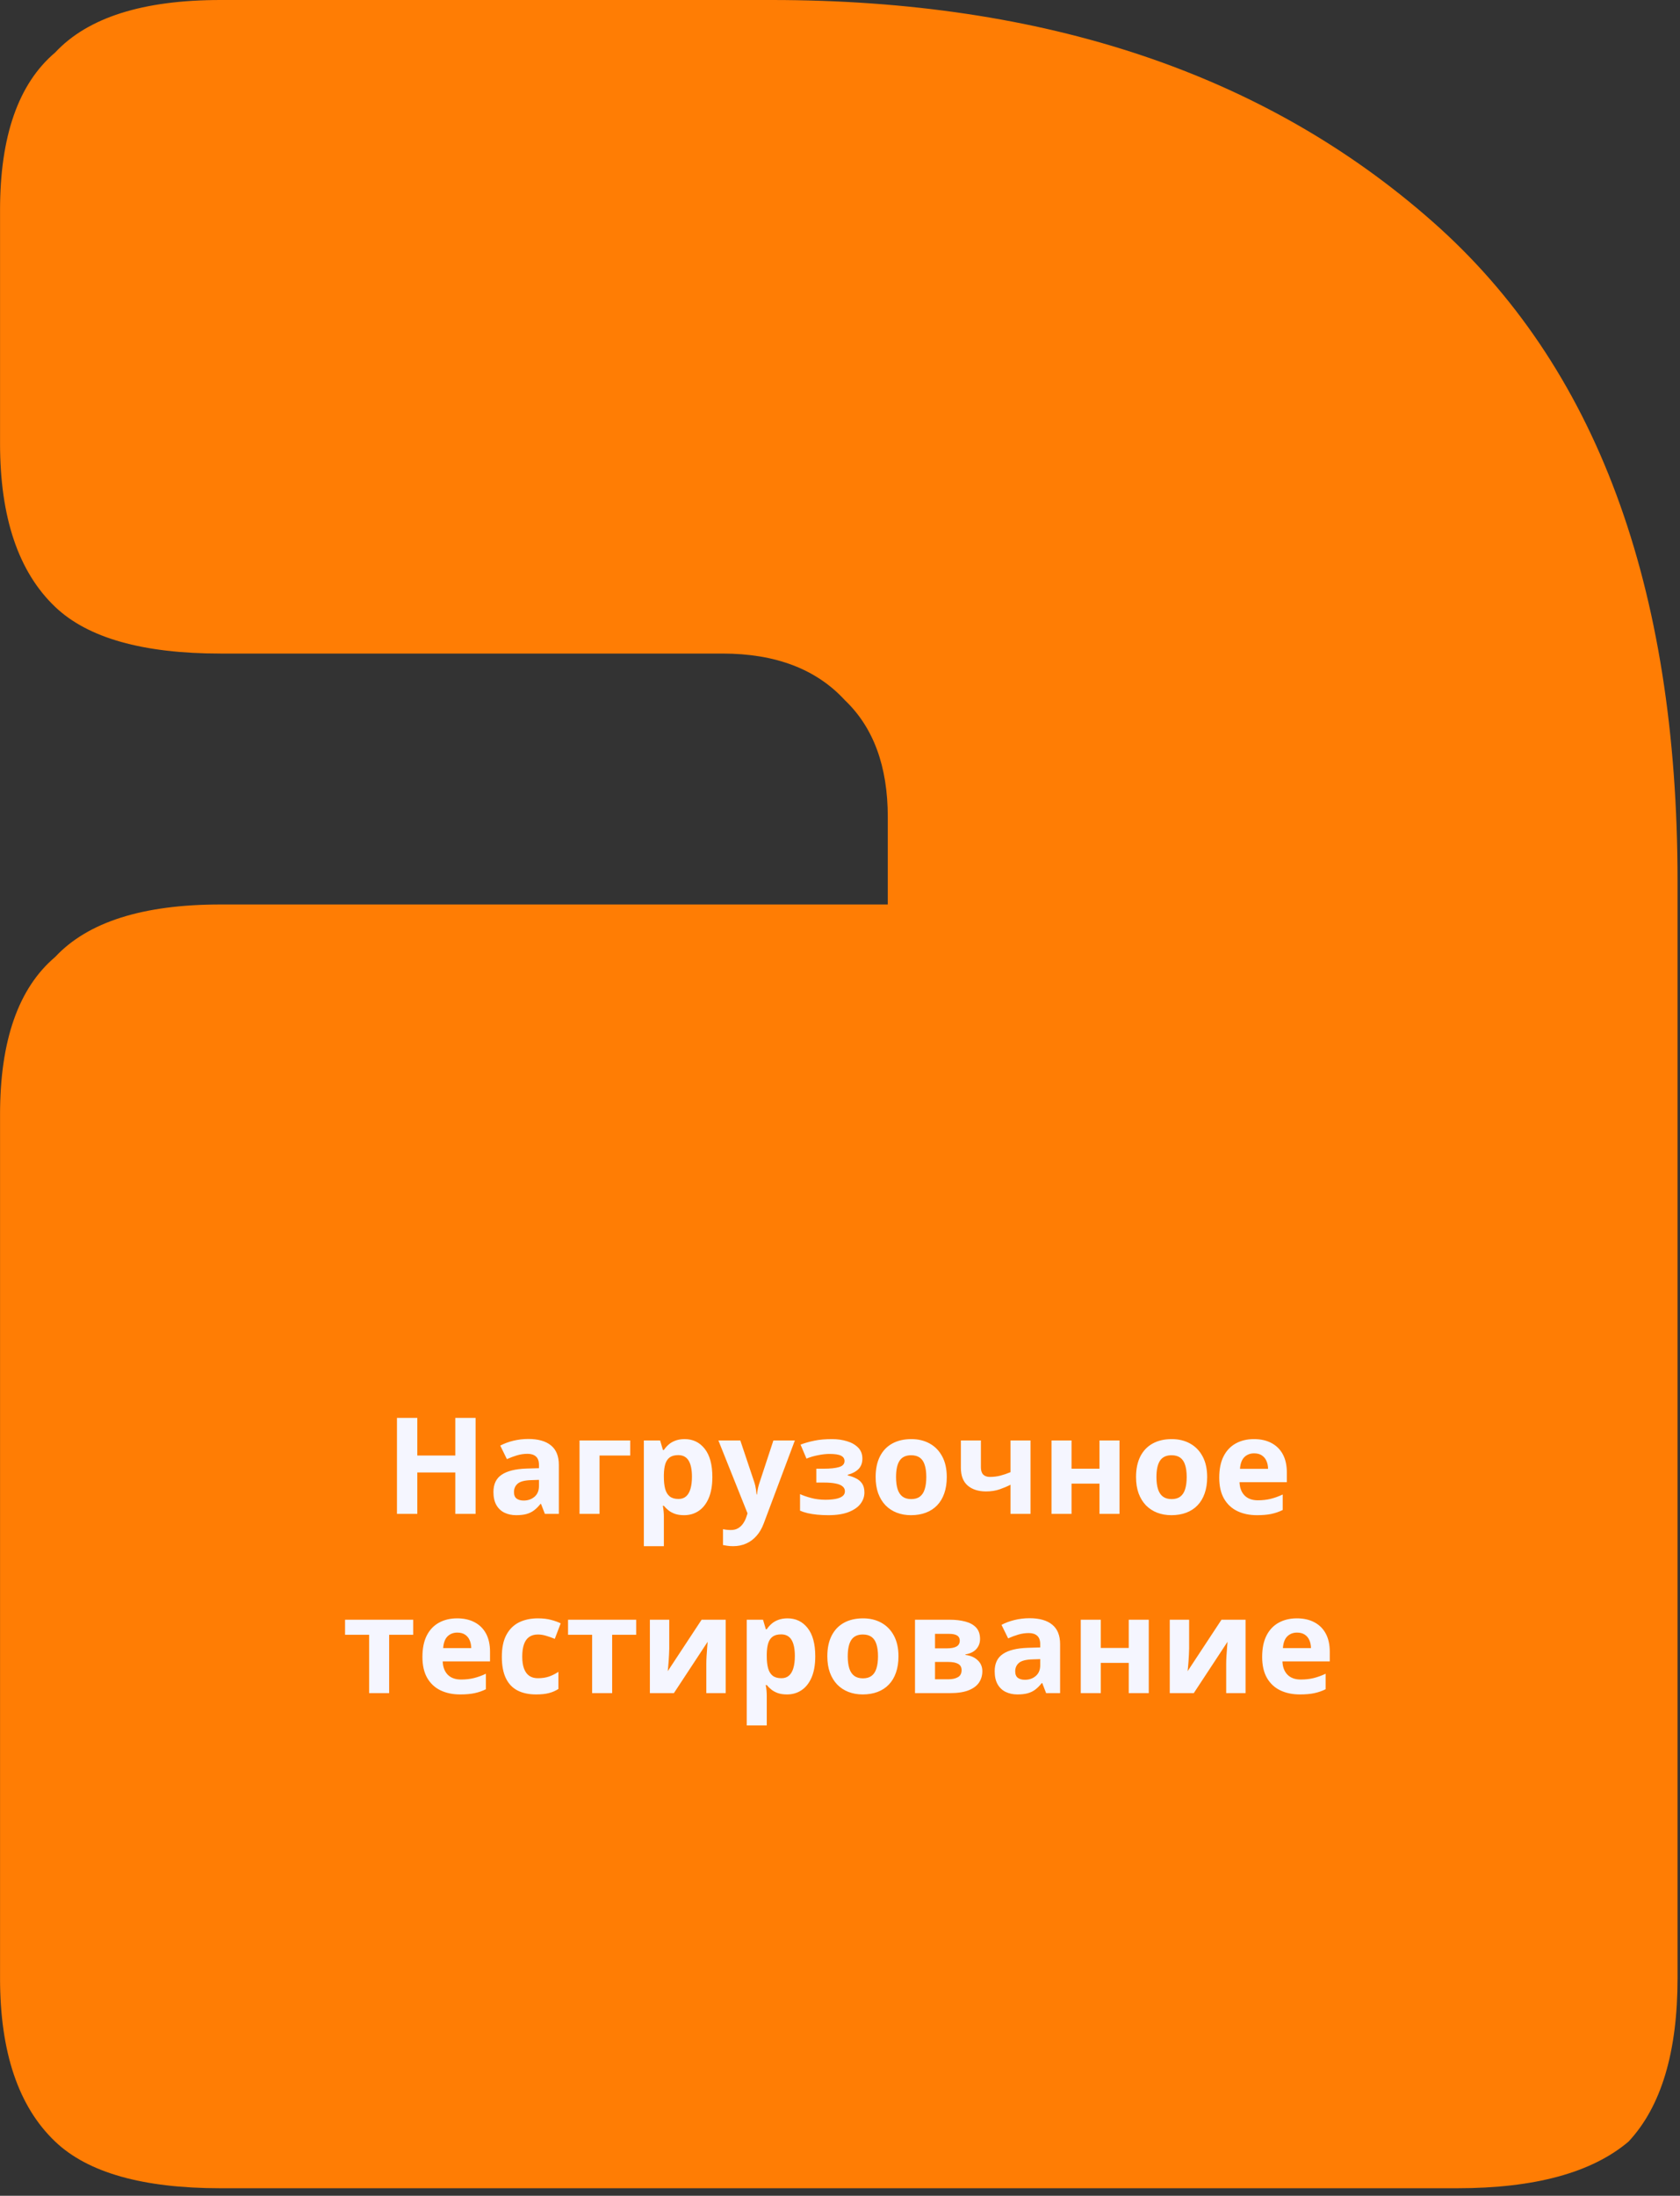 <svg width="150" height="196" viewBox="0 0 150 196" fill="none" xmlns="http://www.w3.org/2000/svg">
<rect x="0" y="0" width="150" height="196" fill="#333333" stroke="none"/>
<path d="M68.88 0H19.683C12.759 0 7.839 1.563 4.924 4.688C1.644 7.466 0.004 12.154 0.004 18.752V39.586C0.004 46.184 1.644 51.046 4.924 54.171C7.839 56.949 12.759 58.338 19.683 58.338H64.507C69.244 58.338 72.888 59.727 75.439 62.505C77.99 64.936 79.266 68.408 79.266 72.922V80.736H19.683C12.759 80.736 7.839 82.298 4.924 85.423C1.644 88.201 0.004 92.889 0.004 99.487V176.576C0.004 183.174 1.644 188.036 4.924 191.161C7.839 193.939 12.759 195.328 19.683 195.328H130.103C137.027 195.328 142.128 193.939 145.408 191.161C148.324 188.036 149.781 183.174 149.781 176.576V78.652C149.781 52.261 142.493 32.641 127.916 19.793C112.975 6.598 93.296 0 68.88 0Z" fill="#FF7D04"/>
<path d="M42.463 135.132H40.652V131.435H37.26V135.132H35.443V126.565H37.26V129.923H40.652V126.565H42.463V135.132ZM47.174 128.446C48.053 128.446 48.727 128.638 49.195 129.021C49.664 129.403 49.898 129.985 49.898 130.767V135.132H48.65L48.305 134.241H48.258C48.07 134.476 47.879 134.667 47.684 134.815C47.488 134.964 47.264 135.073 47.01 135.144C46.756 135.214 46.447 135.249 46.084 135.249C45.697 135.249 45.35 135.175 45.041 135.026C44.736 134.878 44.496 134.651 44.32 134.347C44.145 134.038 44.057 133.647 44.057 133.175C44.057 132.479 44.301 131.968 44.789 131.64C45.277 131.308 46.01 131.124 46.986 131.089L48.123 131.054V130.767C48.123 130.423 48.033 130.171 47.853 130.011C47.674 129.851 47.424 129.771 47.103 129.771C46.787 129.771 46.477 129.815 46.172 129.905C45.867 129.995 45.562 130.108 45.258 130.245L44.666 129.038C45.014 128.854 45.402 128.71 45.832 128.604C46.266 128.499 46.713 128.446 47.174 128.446ZM48.123 132.097L47.432 132.12C46.853 132.136 46.451 132.239 46.225 132.431C46.002 132.622 45.891 132.874 45.891 133.187C45.891 133.46 45.971 133.655 46.131 133.772C46.291 133.886 46.5 133.942 46.758 133.942C47.141 133.942 47.463 133.829 47.725 133.603C47.99 133.376 48.123 133.054 48.123 132.636V132.097ZM56.268 128.581V129.923H53.531V135.132H51.744V128.581H56.268ZM61.131 128.458C61.869 128.458 62.465 128.745 62.918 129.319C63.375 129.894 63.603 130.735 63.603 131.845C63.603 132.587 63.496 133.212 63.281 133.72C63.066 134.224 62.77 134.604 62.391 134.862C62.012 135.12 61.576 135.249 61.084 135.249C60.768 135.249 60.496 135.21 60.27 135.132C60.043 135.05 59.85 134.946 59.69 134.821C59.529 134.692 59.391 134.556 59.273 134.411H59.18C59.211 134.567 59.234 134.728 59.25 134.892C59.266 135.056 59.273 135.216 59.273 135.372V138.015H57.486V128.581H58.94L59.191 129.431H59.273C59.391 129.255 59.533 129.093 59.701 128.944C59.869 128.796 60.07 128.679 60.305 128.593C60.543 128.503 60.818 128.458 61.131 128.458ZM60.557 129.888C60.244 129.888 59.996 129.952 59.812 130.081C59.629 130.21 59.494 130.403 59.408 130.661C59.326 130.919 59.281 131.245 59.273 131.64V131.833C59.273 132.255 59.312 132.612 59.391 132.905C59.473 133.198 59.607 133.421 59.795 133.573C59.986 133.726 60.248 133.802 60.58 133.802C60.853 133.802 61.078 133.726 61.254 133.573C61.43 133.421 61.56 133.198 61.647 132.905C61.736 132.608 61.781 132.247 61.781 131.821C61.781 131.181 61.682 130.698 61.482 130.374C61.283 130.05 60.975 129.888 60.557 129.888ZM64.143 128.581H66.1L67.336 132.267C67.375 132.384 67.408 132.503 67.436 132.624C67.463 132.745 67.486 132.87 67.506 132.999C67.525 133.128 67.541 133.263 67.553 133.403H67.588C67.611 133.192 67.643 132.995 67.682 132.812C67.725 132.628 67.777 132.446 67.84 132.267L69.053 128.581H70.969L68.197 135.97C68.029 136.423 67.811 136.8 67.541 137.101C67.272 137.405 66.961 137.634 66.609 137.786C66.262 137.938 65.879 138.015 65.461 138.015C65.258 138.015 65.082 138.003 64.934 137.979C64.785 137.96 64.658 137.938 64.553 137.915V136.497C64.635 136.517 64.738 136.534 64.863 136.55C64.988 136.565 65.119 136.573 65.256 136.573C65.506 136.573 65.721 136.521 65.9 136.415C66.08 136.31 66.231 136.167 66.352 135.987C66.473 135.812 66.568 135.618 66.639 135.407L66.744 135.085L64.143 128.581ZM74.297 128.458C74.769 128.458 75.211 128.521 75.621 128.646C76.031 128.767 76.363 128.956 76.617 129.214C76.871 129.468 76.998 129.796 76.998 130.198C76.998 130.593 76.879 130.907 76.641 131.142C76.402 131.372 76.086 131.538 75.691 131.64V131.698C75.969 131.765 76.219 131.854 76.441 131.968C76.668 132.081 76.848 132.237 76.981 132.437C77.113 132.636 77.18 132.897 77.18 133.222C77.18 133.585 77.064 133.921 76.834 134.229C76.603 134.534 76.25 134.78 75.773 134.968C75.301 135.155 74.693 135.249 73.951 135.249C73.6 135.249 73.268 135.233 72.955 135.202C72.647 135.171 72.363 135.126 72.106 135.067C71.848 135.005 71.623 134.931 71.432 134.845V133.368C71.701 133.493 72.033 133.608 72.428 133.714C72.826 133.819 73.25 133.872 73.699 133.872C74.023 133.872 74.316 133.849 74.578 133.802C74.844 133.755 75.053 133.677 75.205 133.567C75.361 133.454 75.439 133.304 75.439 133.116C75.439 132.94 75.371 132.796 75.234 132.683C75.102 132.565 74.897 132.479 74.619 132.425C74.346 132.366 73.998 132.337 73.576 132.337H72.885V131.101H73.541C74.135 131.101 74.594 131.052 74.918 130.954C75.242 130.856 75.404 130.677 75.404 130.415C75.404 130.204 75.301 130.046 75.094 129.94C74.887 129.835 74.545 129.782 74.068 129.782C73.76 129.782 73.42 129.819 73.049 129.894C72.678 129.964 72.33 130.065 72.006 130.198L71.478 128.95C71.857 128.806 72.268 128.688 72.709 128.599C73.154 128.505 73.684 128.458 74.297 128.458ZM84.533 131.845C84.533 132.392 84.459 132.876 84.311 133.298C84.166 133.72 83.953 134.077 83.672 134.37C83.394 134.659 83.059 134.878 82.664 135.026C82.273 135.175 81.832 135.249 81.34 135.249C80.879 135.249 80.455 135.175 80.068 135.026C79.686 134.878 79.352 134.659 79.066 134.37C78.785 134.077 78.566 133.72 78.41 133.298C78.258 132.876 78.182 132.392 78.182 131.845C78.182 131.118 78.311 130.503 78.568 129.999C78.826 129.495 79.193 129.112 79.67 128.851C80.147 128.589 80.715 128.458 81.375 128.458C81.988 128.458 82.531 128.589 83.004 128.851C83.481 129.112 83.853 129.495 84.123 129.999C84.397 130.503 84.533 131.118 84.533 131.845ZM80.004 131.845C80.004 132.274 80.051 132.636 80.144 132.929C80.238 133.222 80.385 133.442 80.584 133.591C80.783 133.739 81.043 133.813 81.363 133.813C81.68 133.813 81.936 133.739 82.131 133.591C82.33 133.442 82.475 133.222 82.564 132.929C82.658 132.636 82.705 132.274 82.705 131.845C82.705 131.411 82.658 131.052 82.564 130.767C82.475 130.478 82.33 130.261 82.131 130.116C81.932 129.972 81.672 129.899 81.352 129.899C80.879 129.899 80.535 130.062 80.32 130.386C80.109 130.71 80.004 131.196 80.004 131.845ZM87.58 128.581V130.978C87.58 131.263 87.648 131.478 87.785 131.622C87.926 131.763 88.121 131.833 88.371 131.833C88.715 131.833 89.033 131.794 89.326 131.716C89.623 131.638 89.922 131.536 90.223 131.411V128.581H92.01V135.132H90.223V132.53C89.938 132.679 89.615 132.815 89.256 132.94C88.9 133.065 88.494 133.128 88.037 133.128C87.353 133.128 86.809 132.954 86.402 132.606C85.996 132.255 85.793 131.726 85.793 131.019V128.581H87.58ZM95.672 128.581V131.101H98.168V128.581H99.955V135.132H98.168V132.431H95.672V135.132H93.885V128.581H95.672ZM107.783 131.845C107.783 132.392 107.709 132.876 107.561 133.298C107.416 133.72 107.203 134.077 106.922 134.37C106.645 134.659 106.309 134.878 105.914 135.026C105.523 135.175 105.082 135.249 104.59 135.249C104.129 135.249 103.705 135.175 103.318 135.026C102.936 134.878 102.602 134.659 102.316 134.37C102.035 134.077 101.816 133.72 101.66 133.298C101.508 132.876 101.432 132.392 101.432 131.845C101.432 131.118 101.561 130.503 101.818 129.999C102.076 129.495 102.443 129.112 102.92 128.851C103.396 128.589 103.965 128.458 104.625 128.458C105.238 128.458 105.781 128.589 106.254 128.851C106.73 129.112 107.104 129.495 107.373 129.999C107.646 130.503 107.783 131.118 107.783 131.845ZM103.254 131.845C103.254 132.274 103.301 132.636 103.395 132.929C103.488 133.222 103.635 133.442 103.834 133.591C104.033 133.739 104.293 133.813 104.613 133.813C104.93 133.813 105.186 133.739 105.381 133.591C105.58 133.442 105.725 133.222 105.814 132.929C105.908 132.636 105.955 132.274 105.955 131.845C105.955 131.411 105.908 131.052 105.814 130.767C105.725 130.478 105.58 130.261 105.381 130.116C105.182 129.972 104.922 129.899 104.602 129.899C104.129 129.899 103.785 130.062 103.57 130.386C103.359 130.71 103.254 131.196 103.254 131.845ZM111.961 128.458C112.566 128.458 113.088 128.575 113.525 128.81C113.963 129.04 114.301 129.376 114.539 129.817C114.777 130.259 114.896 130.798 114.896 131.435V132.302H110.672C110.691 132.806 110.842 133.202 111.123 133.491C111.408 133.776 111.803 133.919 112.307 133.919C112.725 133.919 113.107 133.876 113.455 133.79C113.803 133.704 114.16 133.575 114.527 133.403V134.786C114.203 134.946 113.863 135.063 113.508 135.138C113.156 135.212 112.729 135.249 112.225 135.249C111.568 135.249 110.986 135.128 110.479 134.886C109.975 134.644 109.578 134.274 109.289 133.778C109.004 133.282 108.861 132.657 108.861 131.903C108.861 131.138 108.99 130.501 109.248 129.993C109.51 129.481 109.873 129.099 110.338 128.845C110.803 128.587 111.344 128.458 111.961 128.458ZM111.973 129.729C111.625 129.729 111.336 129.841 111.105 130.063C110.879 130.286 110.748 130.636 110.713 131.112H113.221C113.217 130.847 113.168 130.61 113.074 130.403C112.984 130.196 112.848 130.032 112.664 129.911C112.484 129.79 112.254 129.729 111.973 129.729ZM36.891 145.923H34.746V151.132H32.959V145.923H30.809V144.581H36.891V145.923ZM40.816 144.458C41.422 144.458 41.943 144.575 42.381 144.81C42.818 145.04 43.156 145.376 43.395 145.817C43.633 146.259 43.752 146.798 43.752 147.435V148.302H39.527C39.547 148.806 39.697 149.202 39.978 149.491C40.264 149.776 40.658 149.919 41.162 149.919C41.58 149.919 41.963 149.876 42.31 149.79C42.658 149.704 43.016 149.575 43.383 149.403V150.786C43.059 150.946 42.719 151.063 42.363 151.138C42.012 151.212 41.584 151.249 41.08 151.249C40.424 151.249 39.842 151.128 39.334 150.886C38.83 150.644 38.434 150.274 38.145 149.778C37.859 149.282 37.717 148.657 37.717 147.903C37.717 147.138 37.846 146.501 38.103 145.993C38.365 145.481 38.728 145.099 39.193 144.845C39.658 144.587 40.199 144.458 40.816 144.458ZM40.828 145.729C40.48 145.729 40.191 145.841 39.961 146.063C39.734 146.286 39.603 146.636 39.568 147.112H42.076C42.072 146.847 42.023 146.61 41.93 146.403C41.84 146.196 41.703 146.032 41.52 145.911C41.34 145.79 41.109 145.729 40.828 145.729ZM47.865 151.249C47.217 151.249 46.664 151.132 46.207 150.897C45.75 150.659 45.402 150.292 45.164 149.796C44.926 149.3 44.807 148.665 44.807 147.892C44.807 147.091 44.941 146.438 45.211 145.935C45.484 145.427 45.861 145.054 46.342 144.815C46.826 144.577 47.387 144.458 48.023 144.458C48.477 144.458 48.867 144.503 49.195 144.593C49.527 144.679 49.816 144.782 50.062 144.903L49.535 146.286C49.254 146.173 48.992 146.081 48.75 146.011C48.508 145.937 48.266 145.899 48.023 145.899C47.711 145.899 47.451 145.974 47.244 146.122C47.037 146.267 46.883 146.485 46.781 146.778C46.68 147.071 46.629 147.438 46.629 147.88C46.629 148.313 46.684 148.673 46.793 148.958C46.902 149.243 47.06 149.456 47.268 149.597C47.475 149.733 47.727 149.802 48.023 149.802C48.395 149.802 48.725 149.753 49.014 149.655C49.303 149.554 49.584 149.413 49.857 149.233V150.763C49.584 150.935 49.297 151.058 48.996 151.132C48.699 151.21 48.322 151.249 47.865 151.249ZM56.801 145.923H54.656V151.132H52.869V145.923H50.719V144.581H56.801V145.923ZM59.754 144.581V147.171C59.754 147.304 59.748 147.472 59.736 147.675C59.728 147.874 59.717 148.077 59.701 148.284C59.685 148.491 59.67 148.677 59.654 148.841C59.639 149.005 59.627 149.116 59.619 149.175L62.643 144.581H64.793V151.132H63.065V148.519C63.065 148.304 63.072 148.067 63.088 147.81C63.103 147.548 63.121 147.302 63.141 147.071C63.16 146.841 63.174 146.667 63.182 146.55L60.17 151.132H58.025V144.581H59.754ZM70.318 144.458C71.057 144.458 71.652 144.745 72.106 145.319C72.562 145.894 72.791 146.735 72.791 147.845C72.791 148.587 72.684 149.212 72.469 149.72C72.254 150.224 71.957 150.604 71.578 150.862C71.199 151.12 70.764 151.249 70.272 151.249C69.955 151.249 69.684 151.21 69.457 151.132C69.231 151.05 69.037 150.946 68.877 150.821C68.717 150.692 68.578 150.556 68.461 150.411H68.367C68.398 150.567 68.422 150.728 68.438 150.892C68.453 151.056 68.461 151.216 68.461 151.372V154.015H66.674V144.581H68.127L68.379 145.431H68.461C68.578 145.255 68.721 145.093 68.889 144.944C69.057 144.796 69.258 144.679 69.492 144.593C69.731 144.503 70.006 144.458 70.318 144.458ZM69.744 145.888C69.432 145.888 69.184 145.952 69 146.081C68.816 146.21 68.682 146.403 68.596 146.661C68.514 146.919 68.469 147.245 68.461 147.64V147.833C68.461 148.255 68.5 148.612 68.578 148.905C68.66 149.198 68.795 149.421 68.982 149.573C69.174 149.726 69.436 149.802 69.768 149.802C70.041 149.802 70.266 149.726 70.441 149.573C70.617 149.421 70.748 149.198 70.834 148.905C70.924 148.608 70.969 148.247 70.969 147.821C70.969 147.181 70.869 146.698 70.67 146.374C70.471 146.05 70.162 145.888 69.744 145.888ZM80.221 147.845C80.221 148.392 80.147 148.876 79.998 149.298C79.853 149.72 79.641 150.077 79.359 150.37C79.082 150.659 78.746 150.878 78.352 151.026C77.961 151.175 77.519 151.249 77.027 151.249C76.566 151.249 76.143 151.175 75.756 151.026C75.373 150.878 75.039 150.659 74.754 150.37C74.473 150.077 74.254 149.72 74.098 149.298C73.945 148.876 73.869 148.392 73.869 147.845C73.869 147.118 73.998 146.503 74.256 145.999C74.514 145.495 74.881 145.112 75.357 144.851C75.834 144.589 76.402 144.458 77.062 144.458C77.676 144.458 78.219 144.589 78.691 144.851C79.168 145.112 79.541 145.495 79.811 145.999C80.084 146.503 80.221 147.118 80.221 147.845ZM75.691 147.845C75.691 148.274 75.738 148.636 75.832 148.929C75.926 149.222 76.072 149.442 76.272 149.591C76.471 149.739 76.731 149.813 77.051 149.813C77.367 149.813 77.623 149.739 77.818 149.591C78.018 149.442 78.162 149.222 78.252 148.929C78.346 148.636 78.393 148.274 78.393 147.845C78.393 147.411 78.346 147.052 78.252 146.767C78.162 146.478 78.018 146.261 77.818 146.116C77.619 145.972 77.359 145.899 77.039 145.899C76.566 145.899 76.223 146.062 76.008 146.386C75.797 146.71 75.691 147.196 75.691 147.845ZM87.504 146.298C87.504 146.649 87.393 146.95 87.17 147.2C86.951 147.446 86.627 147.604 86.197 147.675V147.722C86.65 147.776 87.016 147.935 87.293 148.196C87.57 148.454 87.709 148.78 87.709 149.175C87.709 149.55 87.611 149.886 87.416 150.183C87.221 150.476 86.91 150.708 86.484 150.88C86.059 151.048 85.502 151.132 84.814 151.132H81.697V144.581H84.814C85.326 144.581 85.785 144.636 86.191 144.745C86.598 144.851 86.918 145.028 87.152 145.278C87.387 145.528 87.504 145.868 87.504 146.298ZM85.857 149.081C85.857 148.823 85.756 148.638 85.553 148.524C85.353 148.407 85.057 148.349 84.662 148.349H83.484V149.896H84.697C85.033 149.896 85.311 149.833 85.529 149.708C85.748 149.583 85.857 149.374 85.857 149.081ZM85.693 146.438C85.693 146.235 85.613 146.085 85.453 145.987C85.293 145.89 85.057 145.841 84.744 145.841H83.484V147.136H84.539C84.918 147.136 85.205 147.081 85.4 146.972C85.596 146.862 85.693 146.685 85.693 146.438ZM91.928 144.446C92.807 144.446 93.481 144.638 93.949 145.021C94.418 145.403 94.652 145.985 94.652 146.767V151.132H93.404L93.059 150.241H93.012C92.824 150.476 92.633 150.667 92.438 150.815C92.242 150.964 92.018 151.073 91.764 151.144C91.51 151.214 91.201 151.249 90.838 151.249C90.451 151.249 90.103 151.175 89.795 151.026C89.49 150.878 89.25 150.651 89.074 150.347C88.898 150.038 88.811 149.647 88.811 149.175C88.811 148.479 89.055 147.968 89.543 147.64C90.031 147.308 90.764 147.124 91.74 147.089L92.877 147.054V146.767C92.877 146.423 92.787 146.171 92.607 146.011C92.428 145.851 92.178 145.771 91.857 145.771C91.541 145.771 91.231 145.815 90.926 145.905C90.621 145.995 90.316 146.108 90.012 146.245L89.42 145.038C89.768 144.854 90.156 144.71 90.586 144.604C91.019 144.499 91.467 144.446 91.928 144.446ZM92.877 148.097L92.186 148.12C91.607 148.136 91.205 148.239 90.978 148.431C90.756 148.622 90.644 148.874 90.644 149.187C90.644 149.46 90.725 149.655 90.885 149.772C91.045 149.886 91.254 149.942 91.512 149.942C91.894 149.942 92.217 149.829 92.478 149.603C92.744 149.376 92.877 149.054 92.877 148.636V148.097ZM98.285 144.581V147.101H100.781V144.581H102.568V151.132H100.781V148.431H98.285V151.132H96.498V144.581H98.285ZM106.172 144.581V147.171C106.172 147.304 106.166 147.472 106.154 147.675C106.146 147.874 106.135 148.077 106.119 148.284C106.104 148.491 106.088 148.677 106.072 148.841C106.057 149.005 106.045 149.116 106.037 149.175L109.061 144.581H111.211V151.132H109.482V148.519C109.482 148.304 109.49 148.067 109.506 147.81C109.521 147.548 109.539 147.302 109.559 147.071C109.578 146.841 109.592 146.667 109.6 146.55L106.588 151.132H104.443V144.581H106.172ZM115.793 144.458C116.398 144.458 116.92 144.575 117.357 144.81C117.795 145.04 118.133 145.376 118.371 145.817C118.609 146.259 118.729 146.798 118.729 147.435V148.302H114.504C114.523 148.806 114.674 149.202 114.955 149.491C115.24 149.776 115.635 149.919 116.139 149.919C116.557 149.919 116.939 149.876 117.287 149.79C117.635 149.704 117.992 149.575 118.359 149.403V150.786C118.035 150.946 117.695 151.063 117.34 151.138C116.988 151.212 116.561 151.249 116.057 151.249C115.4 151.249 114.818 151.128 114.311 150.886C113.807 150.644 113.41 150.274 113.121 149.778C112.836 149.282 112.693 148.657 112.693 147.903C112.693 147.138 112.822 146.501 113.08 145.993C113.342 145.481 113.705 145.099 114.17 144.845C114.635 144.587 115.176 144.458 115.793 144.458ZM115.805 145.729C115.457 145.729 115.168 145.841 114.938 146.063C114.711 146.286 114.58 146.636 114.545 147.112H117.053C117.049 146.847 117 146.61 116.906 146.403C116.816 146.196 116.68 146.032 116.496 145.911C116.316 145.79 116.086 145.729 115.805 145.729Z" fill="#F5F6FF"/>
</svg>
